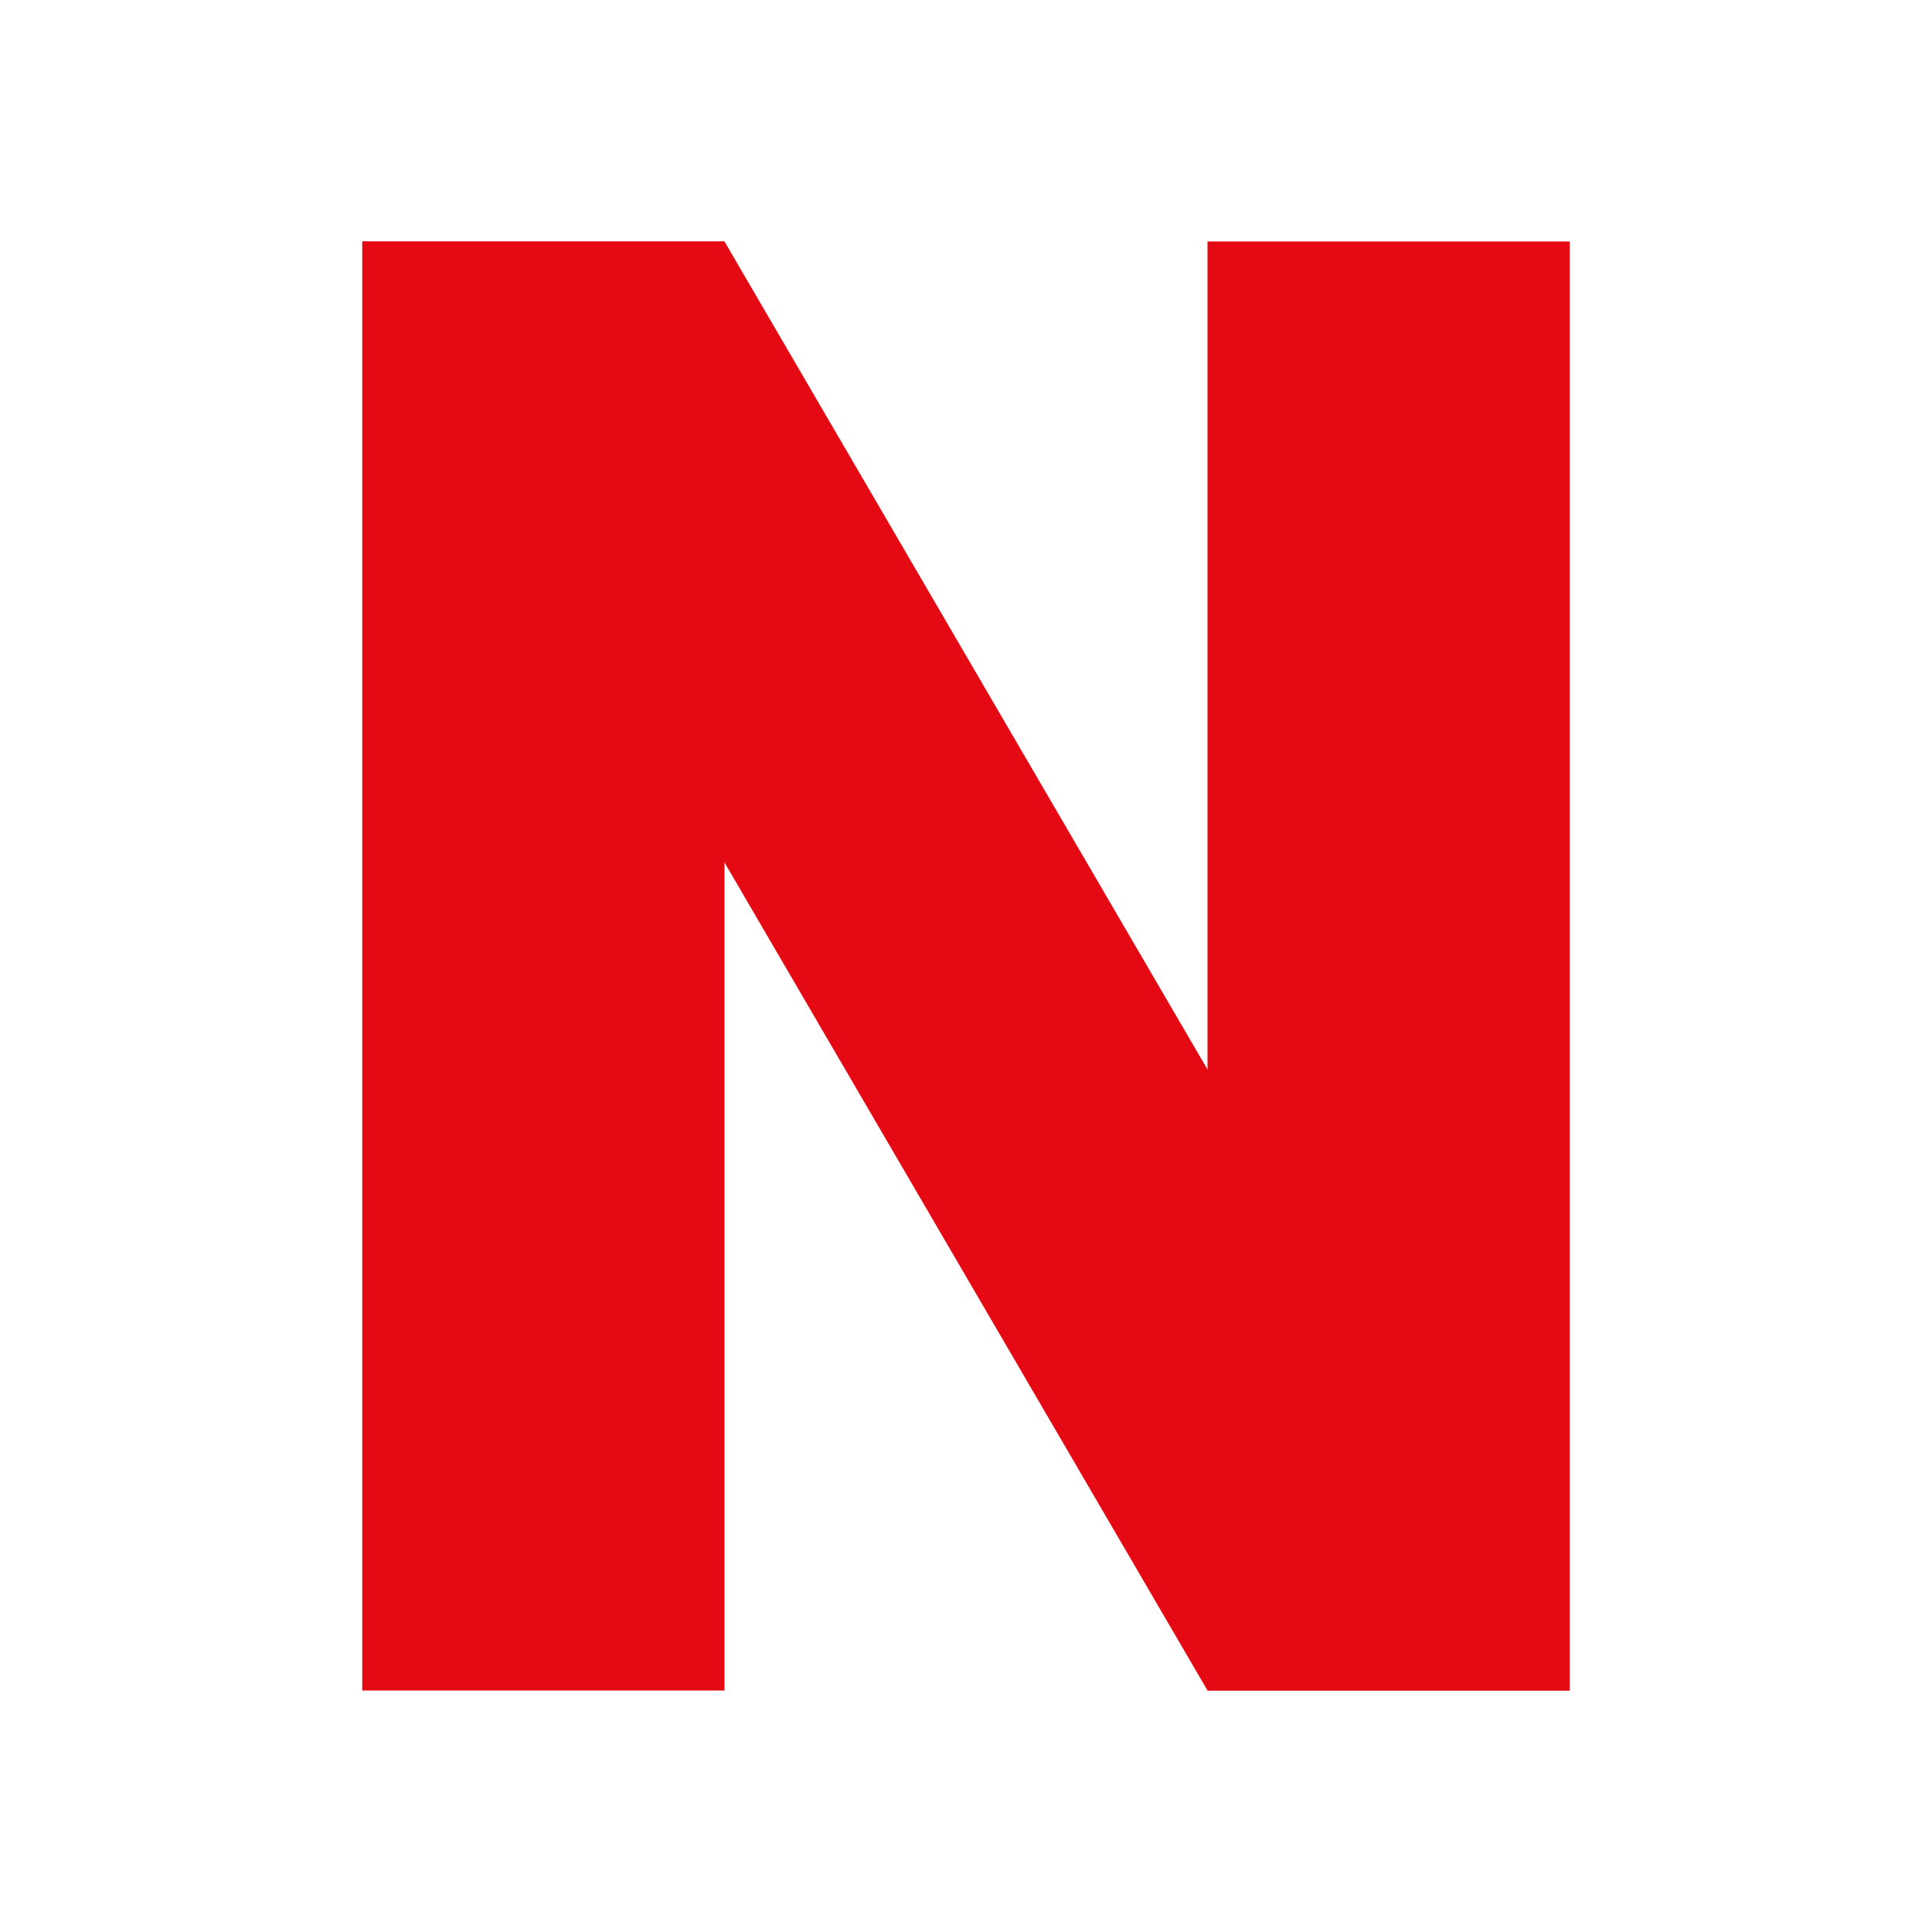
<svg xmlns="http://www.w3.org/2000/svg" viewBox="0 0 32 32" width="32" height="32">
  <g fill="#E50914">
    <rect x="6" y="4" width="6" height="24"/>
    <rect x="20" y="4" width="6" height="24"/>
    <polygon points="6,4 20,28 26,28 12,4"/>
  </g>
</svg>